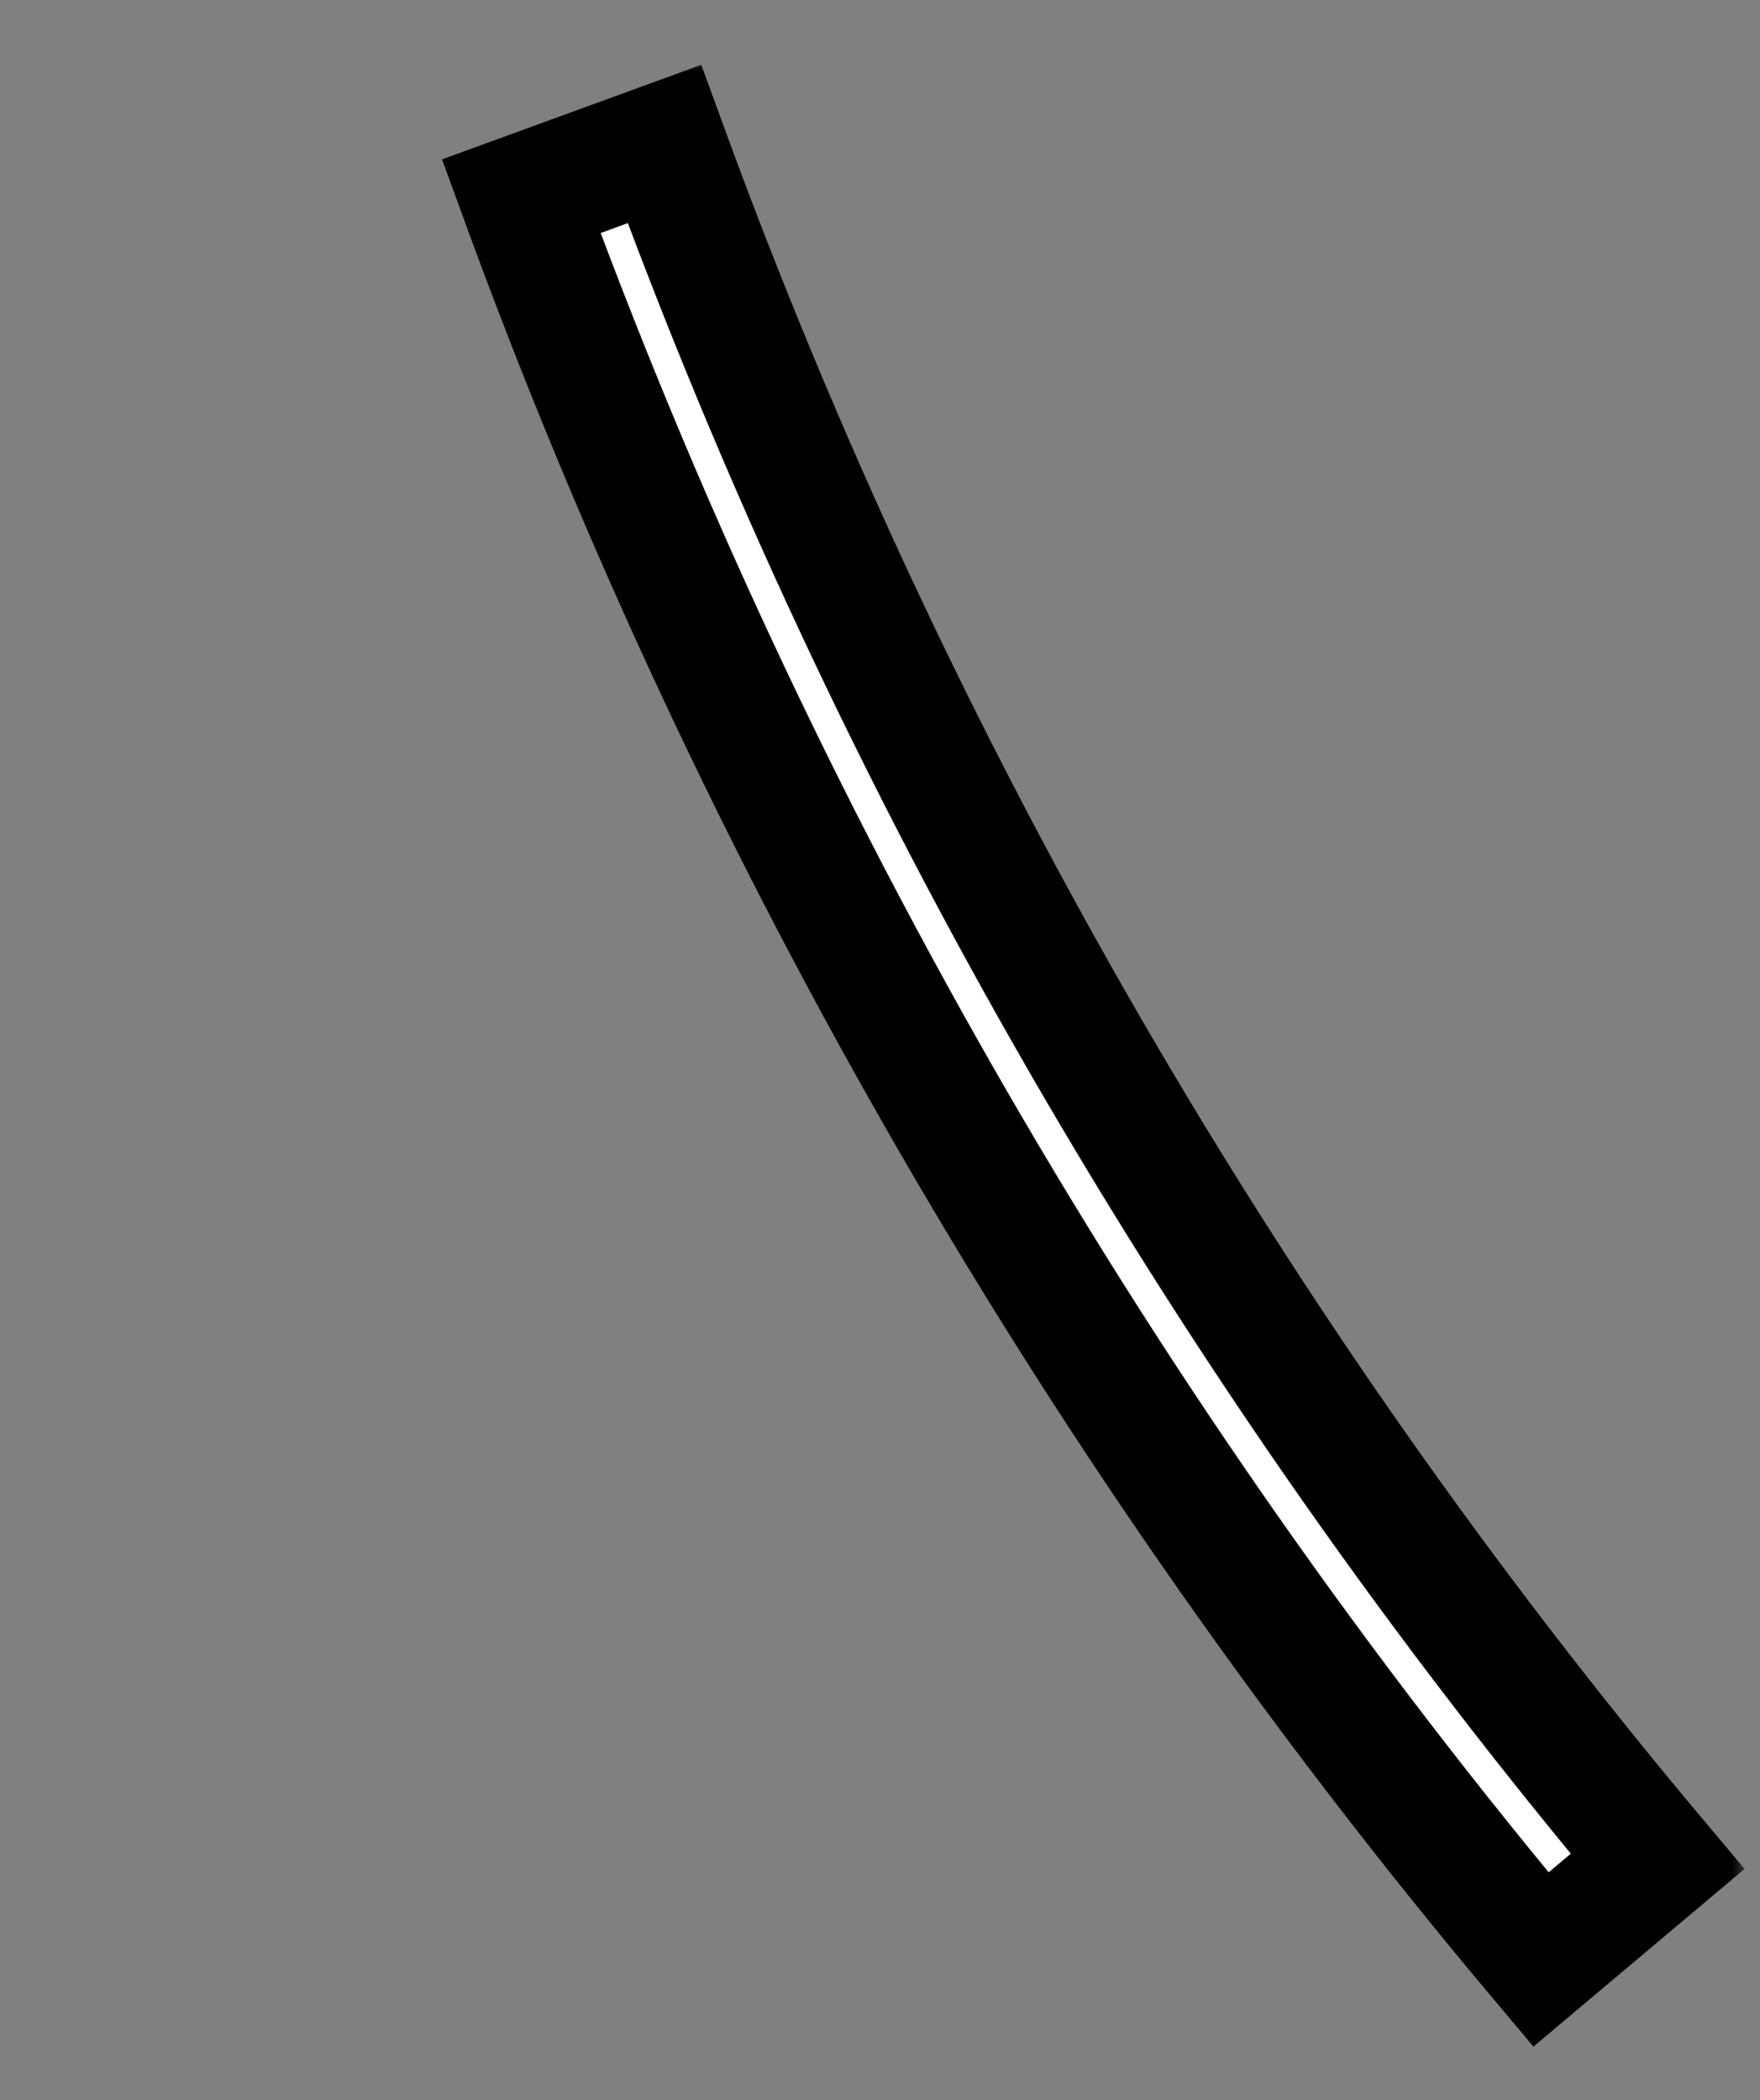 <svg width="57" height="68" viewBox="0 0 57 68" fill="none" xmlns="http://www.w3.org/2000/svg">
<rect x="0" y="0" width="57" height="68" fill="#808080" stroke="none"/>
<g clip-path="url(#clip0_18661_33498)">
<mask id="path-1-outside-1_18661_33498" maskUnits="userSpaceOnUse" x="13.587" y="1.824" width="43" height="65" fill="black">
<rect fill="white" x="13.587" y="1.824" width="43" height="65"/>
<path d="M16.88 6.354C24.468 27.167 35.646 46.489 49.905 63.443L53.683 60.265C39.795 43.753 28.909 24.934 21.518 4.663L16.88 6.354Z"/>
</mask>
<path d="M16.88 6.354C24.468 27.167 35.646 46.489 49.905 63.443L53.683 60.265C39.795 43.753 28.909 24.934 21.518 4.663L16.88 6.354Z" fill="white"/>
<path d="M16.88 6.354C24.468 27.167 35.646 46.489 49.905 63.443L53.683 60.265C39.795 43.753 28.909 24.934 21.518 4.663L16.88 6.354Z" stroke="black" stroke-width="4" mask="url(#path-1-outside-1_18661_33498)"/>
</g>
<defs>
<clipPath id="clip0_18661_33498">
<rect width="57" height="67" fill="white" transform="translate(-0 0.412)"/>
</clipPath>
</defs>
</svg>
